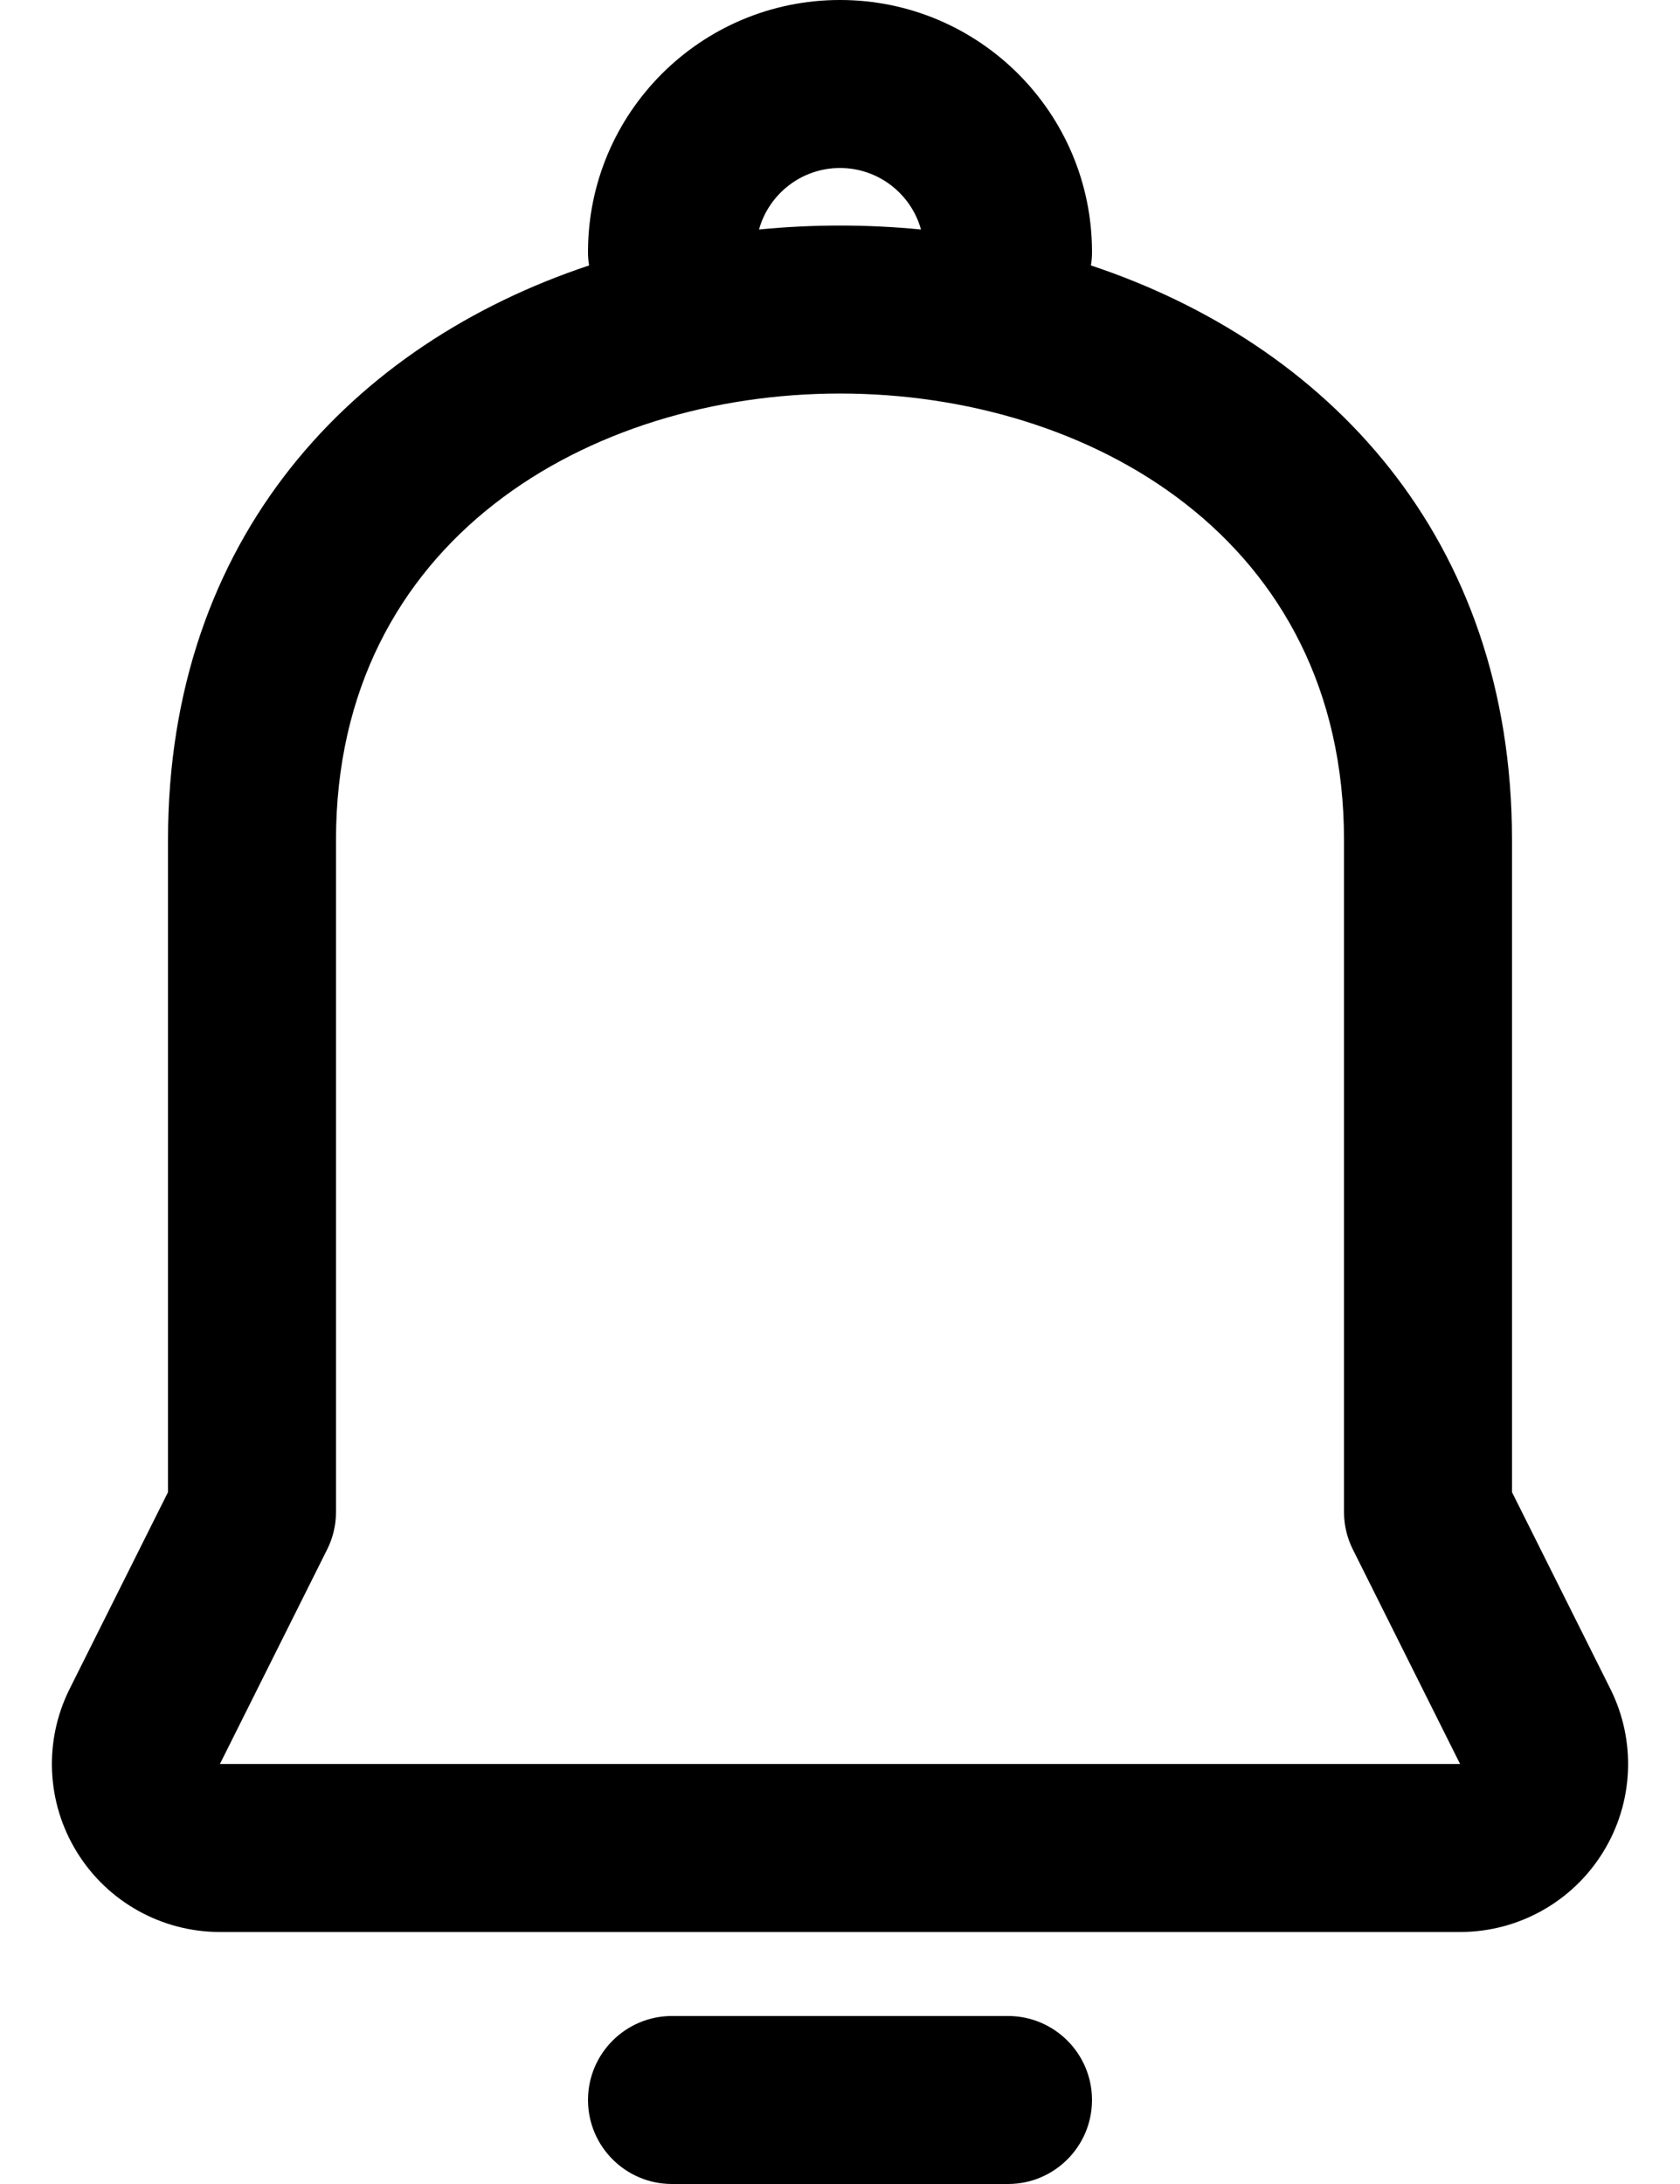 <svg width="20" height="26" viewBox="0 0 20 26" fill="none" xmlns="http://www.w3.org/2000/svg">
<path fill-rule="evenodd" clip-rule="evenodd" d="M8 26H12C12.552 26 13 25.552 13 25C13 24.448 12.552 24 12 24H8C7.448 24 7 24.448 7 25C7 25.552 7.448 26 8 26ZM7.013 3.16C4.215 4.091 2 6.386 2 10V17.764L0.829 20.106C0.519 20.726 0.552 21.462 0.917 22.051C1.281 22.641 1.925 23 2.618 23H17.382C18.075 23 18.719 22.641 19.083 22.051C19.448 21.462 19.481 20.726 19.171 20.106L18 17.764V10C18 6.386 15.785 4.091 12.987 3.16C12.996 3.108 13 3.055 13 3C13 1.344 11.656 -6.10352e-05 10 -6.10352e-05C8.344 -6.10352e-05 7 1.344 7 3C7 3.055 7.004 3.108 7.013 3.16H7.013ZM17.382 21H2.618L3.894 18.447C3.964 18.308 4 18.155 4 18V10C4 6.42 7.024 4.685 10 4.685C12.976 4.685 16 6.42 16 10V18C16 18.155 16.036 18.308 16.106 18.447L17.382 21ZM10.964 2.732C10.847 2.31 10.459 2 10 2C9.541 2 9.153 2.31 9.036 2.732C9.356 2.701 9.678 2.685 10 2.685C10.322 2.685 10.644 2.701 10.964 2.732Z" fill="black"/>
</svg>
